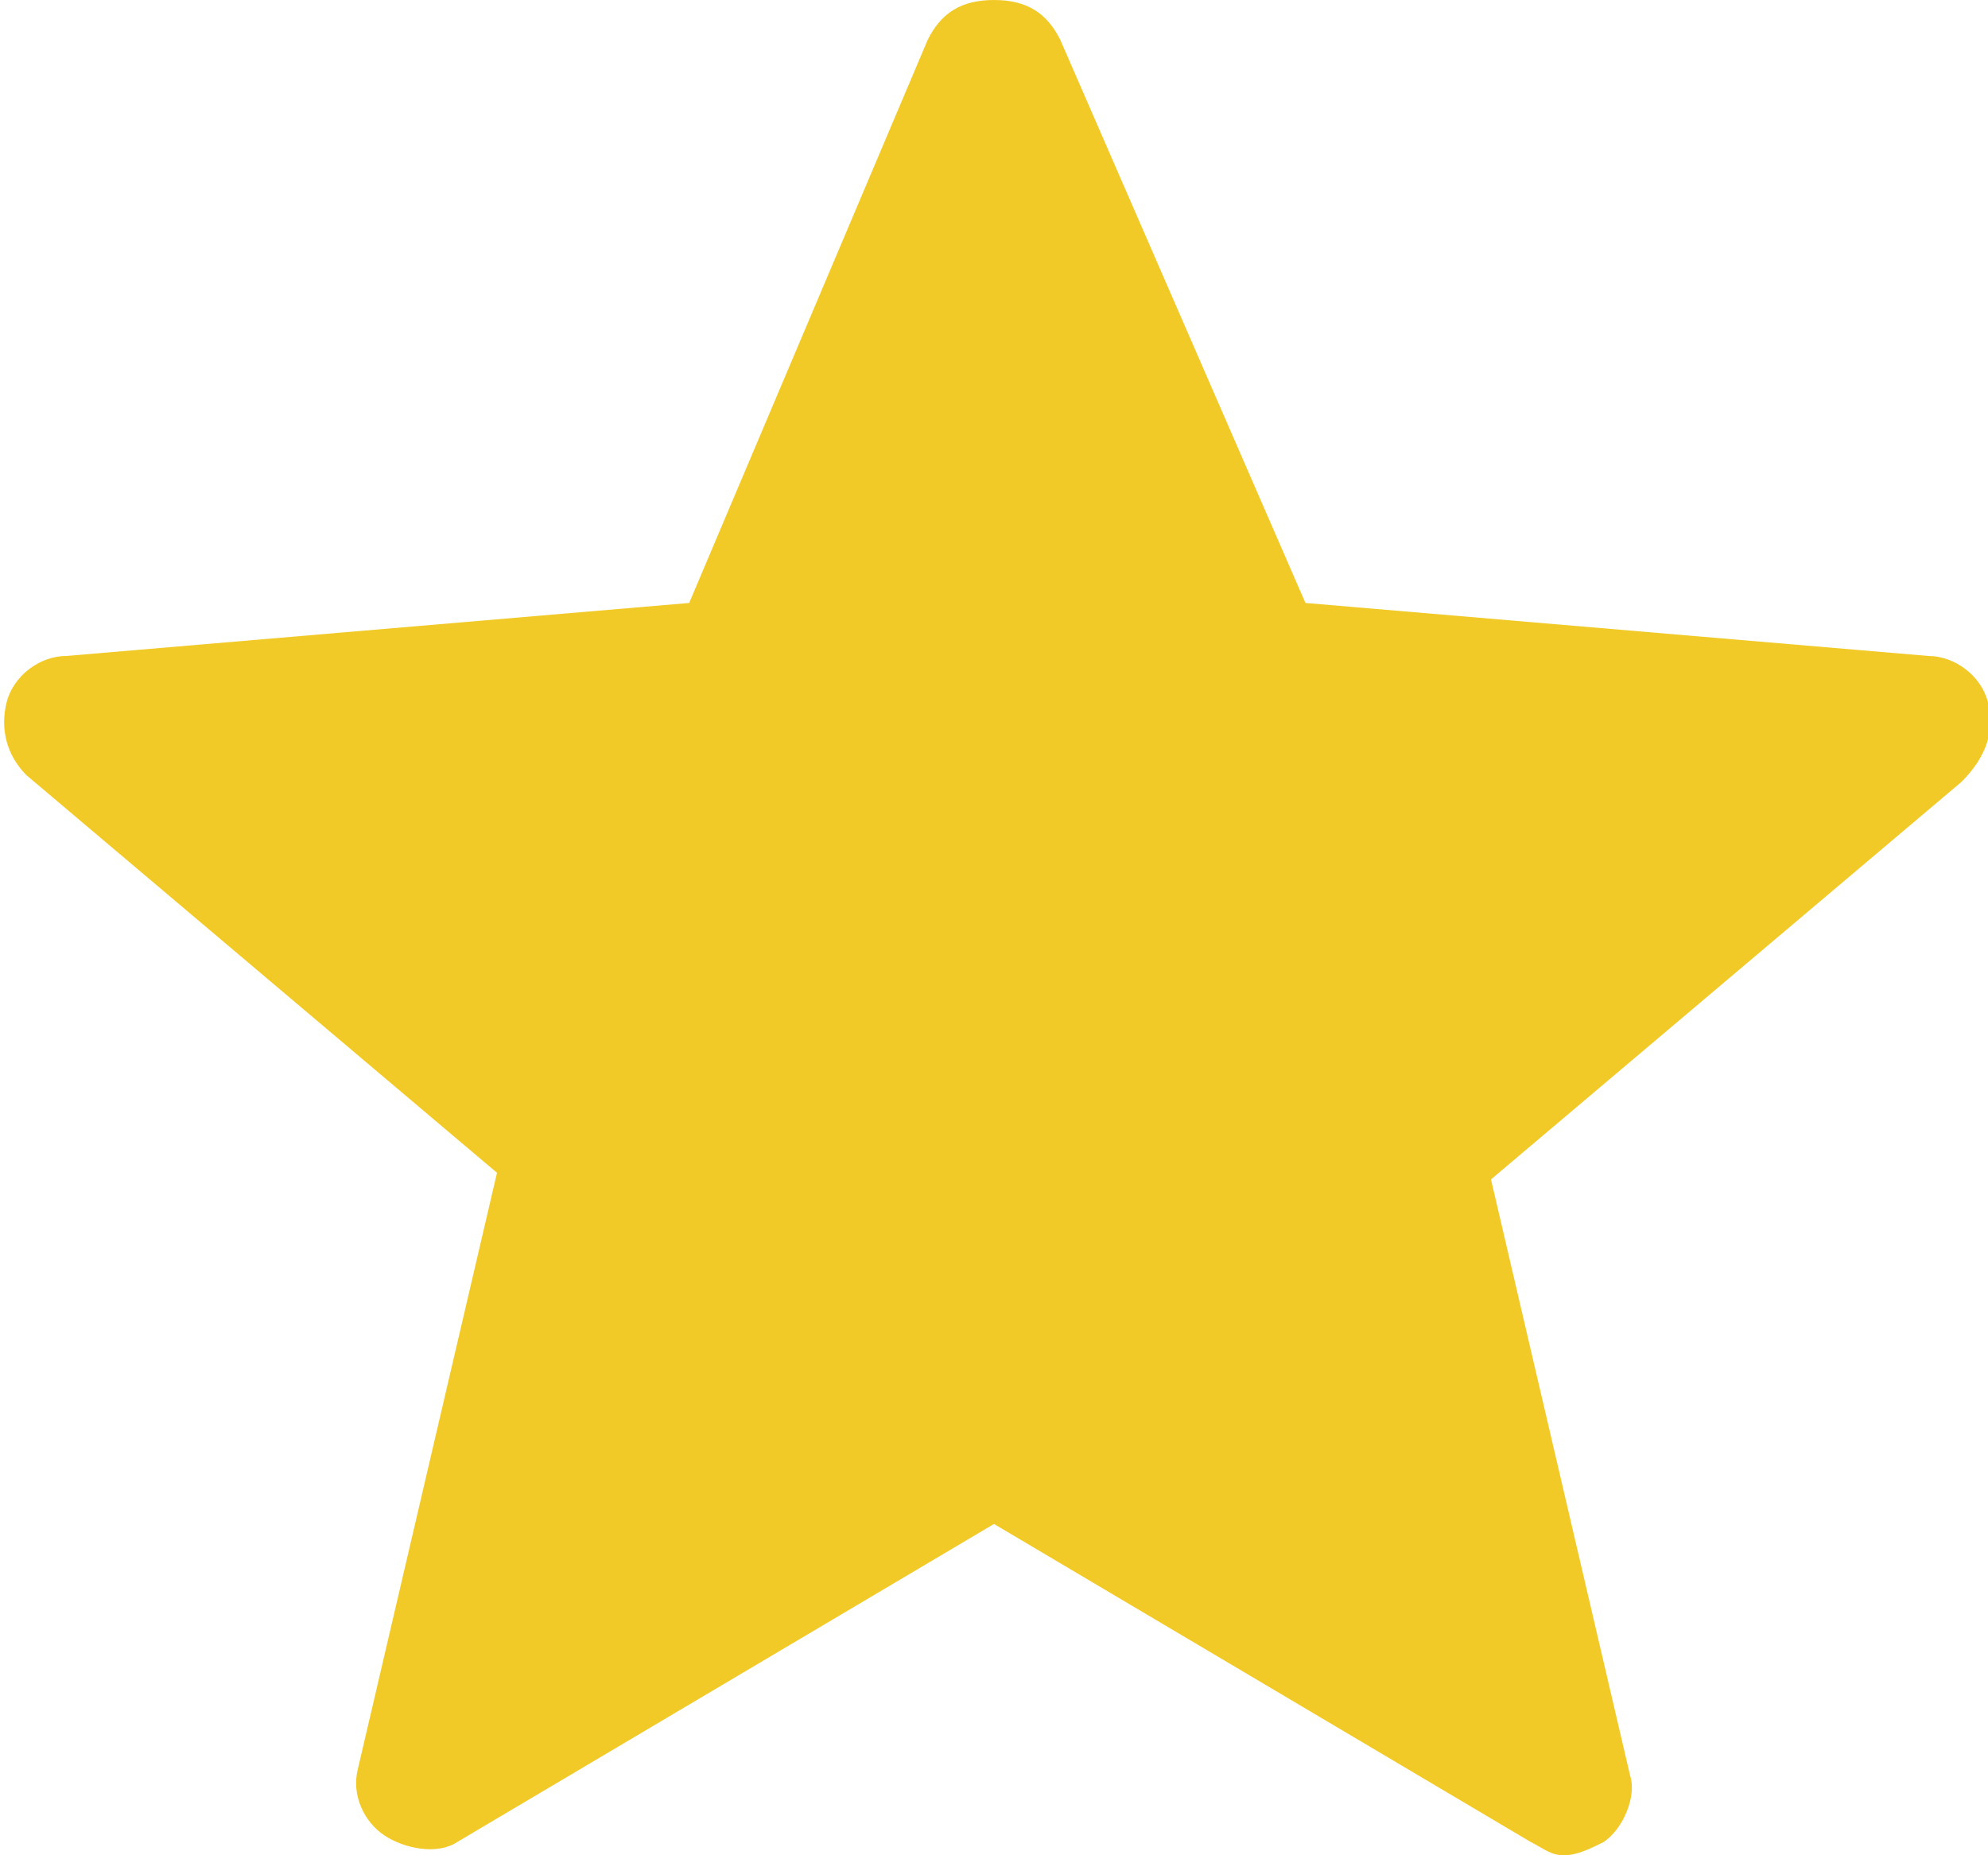 <?xml version="1.0" encoding="utf-8"?>
<!-- Generator: Adobe Illustrator 19.0.0, SVG Export Plug-In . SVG Version: 6.00 Build 0)  -->
<svg version="1.1" id="Capa_1" xmlns="http://www.w3.org/2000/svg" xmlns:xlink="http://www.w3.org/1999/xlink" x="0px" y="0px"
	 viewBox="463.6 -1.6 30 28" style="enable-background:new 463.6 -1.6 30 28;" xml:space="preserve">
<style type="text/css">
	.st0{fill:#F2CA27;}
	.st1{fill:#E7E7E7;}
</style>
<path class="st0" d="M493.6,9c-0.1-0.4-0.5-0.7-0.9-0.7l-9.4-0.8L479.6-1c-0.2-0.4-0.5-0.6-1-0.6s-0.8,0.2-1,0.6L474,7.5l-9.4,0.8
	c-0.4,0-0.8,0.3-0.9,0.7s0,0.8,0.3,1.1l7.1,6l-2.1,9c-0.1,0.4,0.1,0.8,0.4,1s0.8,0.3,1.1,0.1l8.1-4.8l8.1,4.8
	c0.2,0.1,0.3,0.2,0.5,0.2c0.2,0,0.4-0.1,0.6-0.2c0.3-0.2,0.5-0.7,0.4-1l-2.1-9l7.1-6C493.6,9.8,493.7,9.4,493.6,9z"/>
<g>
	<path class="st0" d="M430.8,17c-0.4,0-0.8,0.2-1,0.6l-3.7,8.5l-9.4,0.8c-0.4,0-0.8,0.3-0.9,0.7c-0.1,0.4,0,0.8,0.3,1.1l7.1,6
		l-2.1,9c-0.1,0.4,0.1,0.8,0.4,1c0.3,0.2,0.8,0.3,1.1,0.1l8.1-4.8l0,0L430.8,17C430.8,17,430.8,17,430.8,17z"/>
	<path class="st1" d="M445.8,27.7c-0.1-0.4-0.5-0.7-0.9-0.7l-9.4-0.8l-3.7-8.5c-0.2-0.4-0.5-0.6-0.9-0.6v23.1l8.1,4.8
		c0.2,0.1,0.3,0.2,0.5,0.2c0.2,0,0.4-0.1,0.6-0.2c0.3-0.2,0.5-0.7,0.4-1l-2.1-9l7.1-6C445.8,28.5,445.9,28,445.8,27.7z"/>
</g>
</svg>
